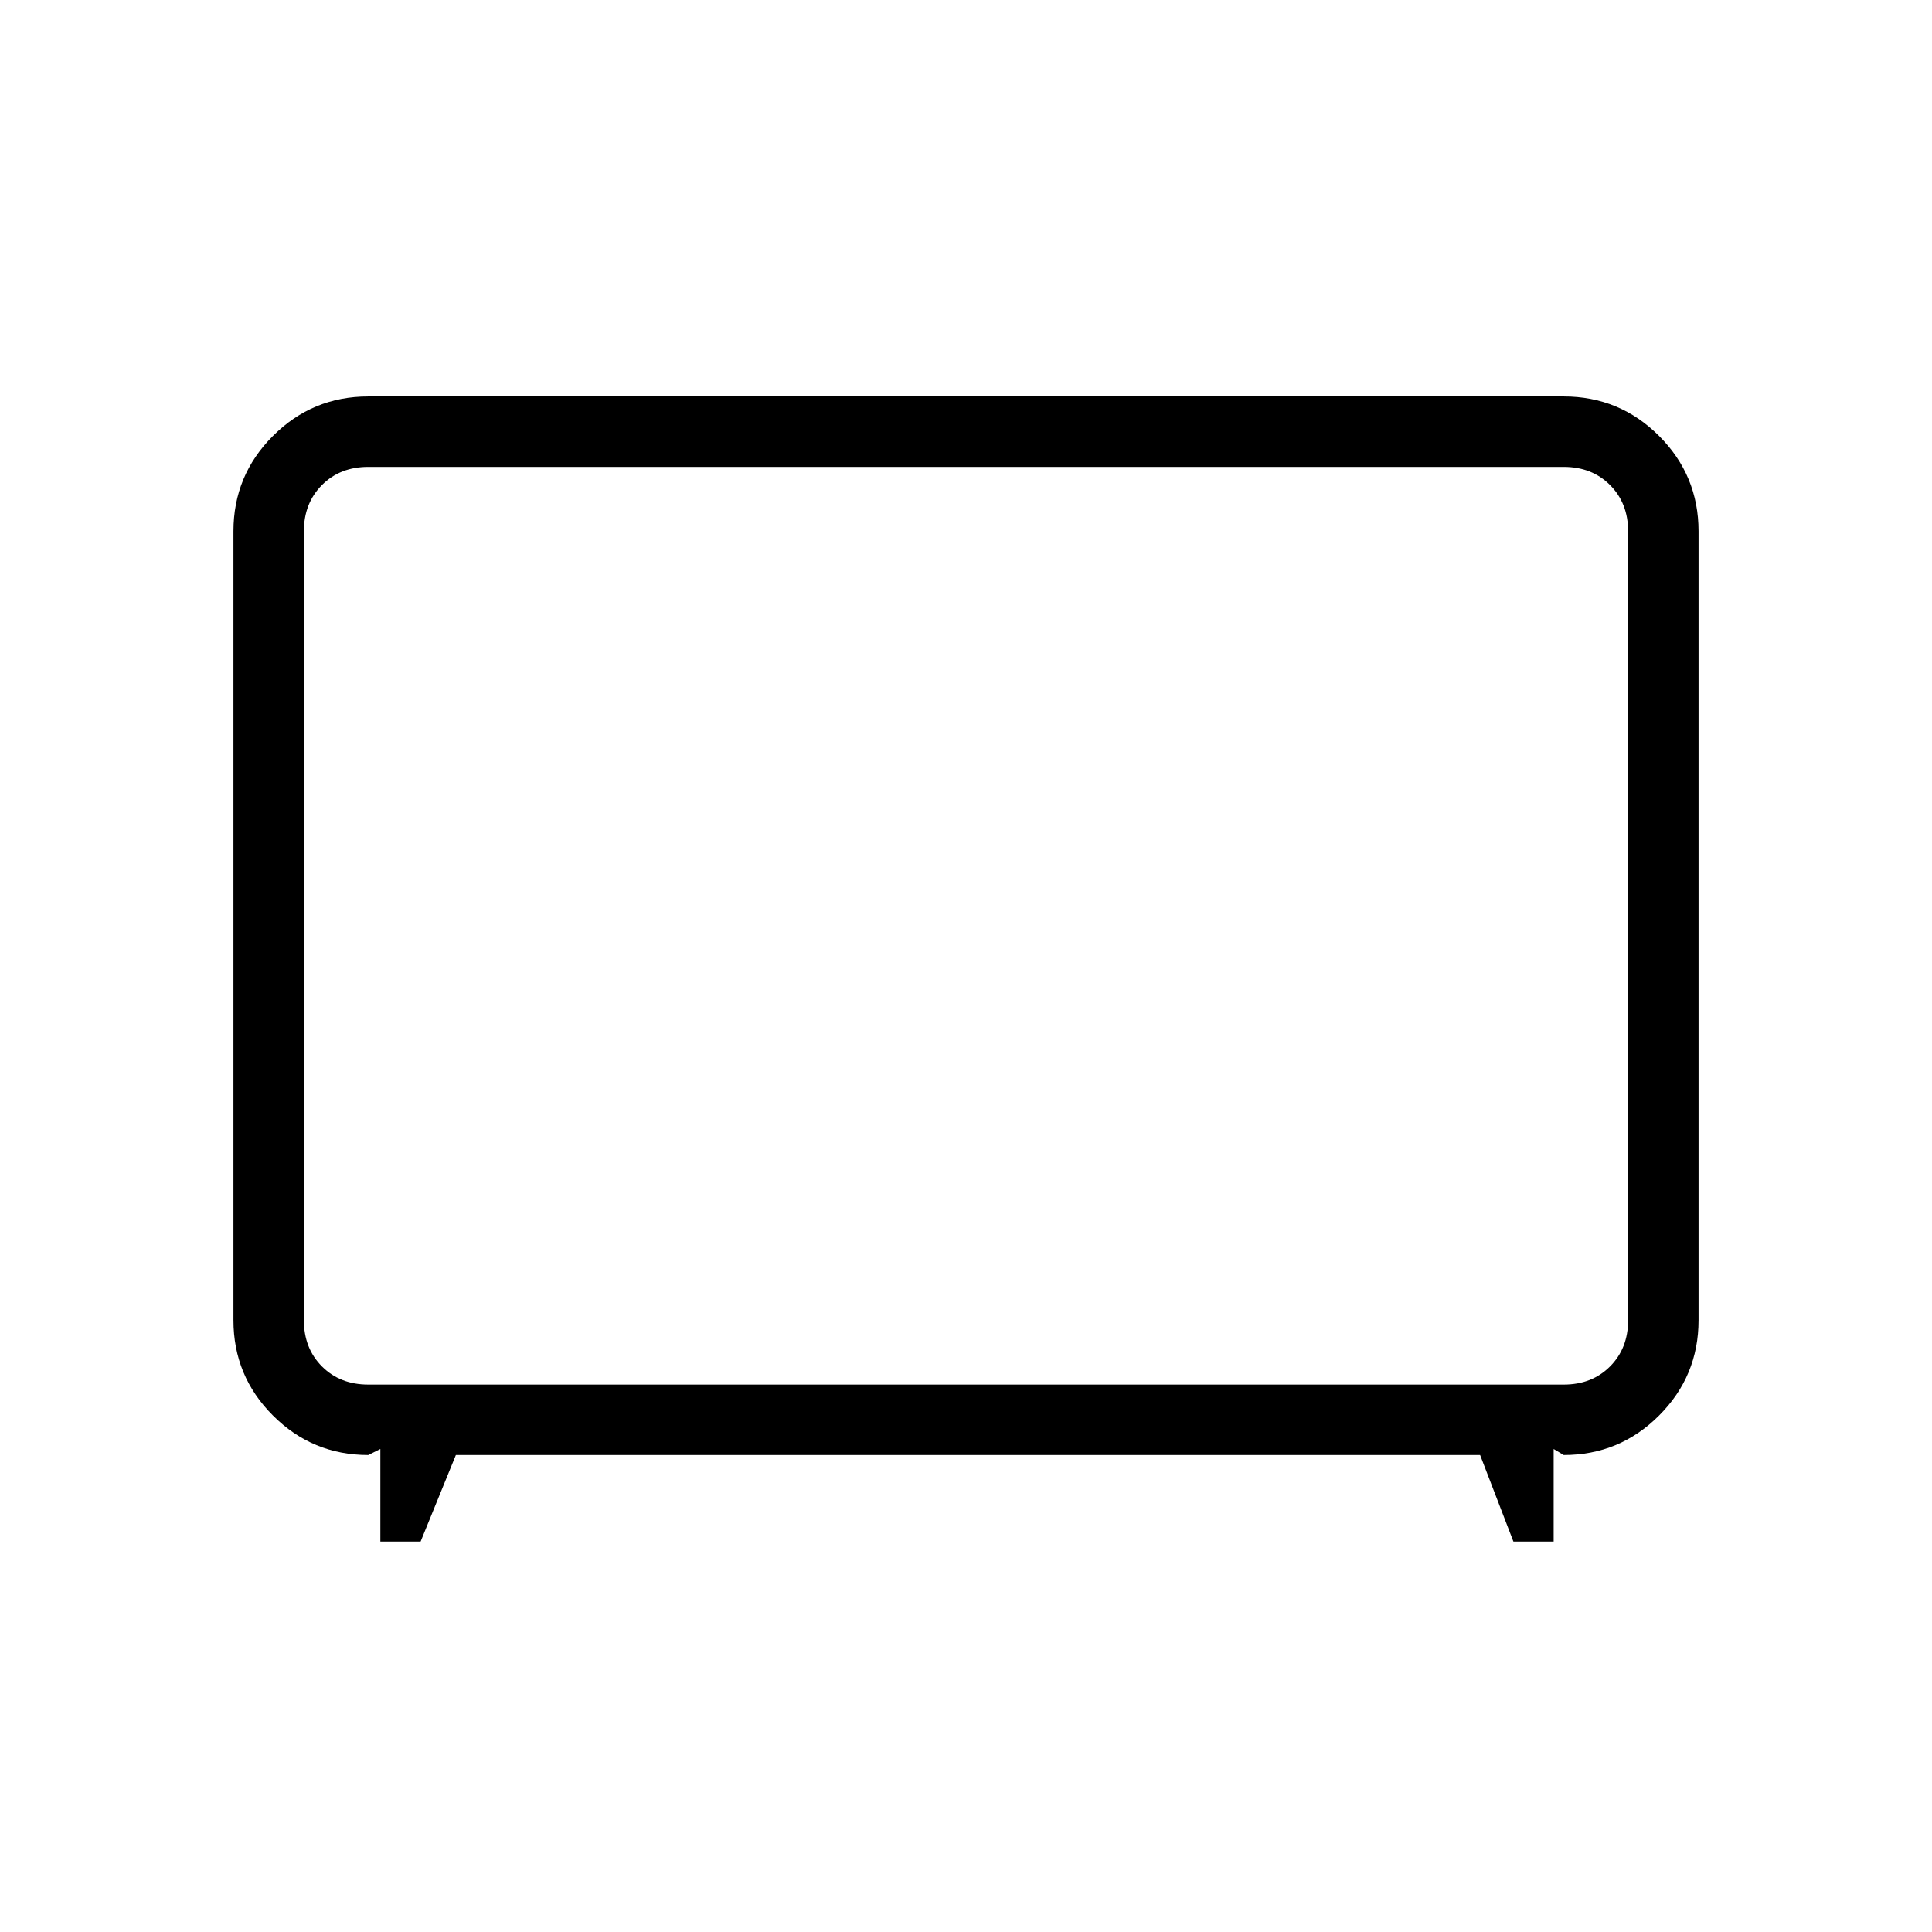 <svg xmlns="http://www.w3.org/2000/svg" height="48" viewBox="0 -960 960 960" width="48"><path d="M189-194v-46l-6 3q-27.75 0-47.37-19.63Q116-276.25 116-304v-392q0-27.75 19.63-47.38Q155.25-763 183-763h594q27.75 0 47.38 19.62Q844-723.75 844-696v392q0 27.75-19.62 47.37Q804.75-237 777-237l-5-3v46h-20l-16.54-43H226.52L209-194h-20Zm-6-78h594q14 0 23-9t9-23v-392q0-14-9-23t-23-9H183q-14 0-23 9t-9 23v392q0 14 9 23t23 9Zm297-228Z"/></svg>